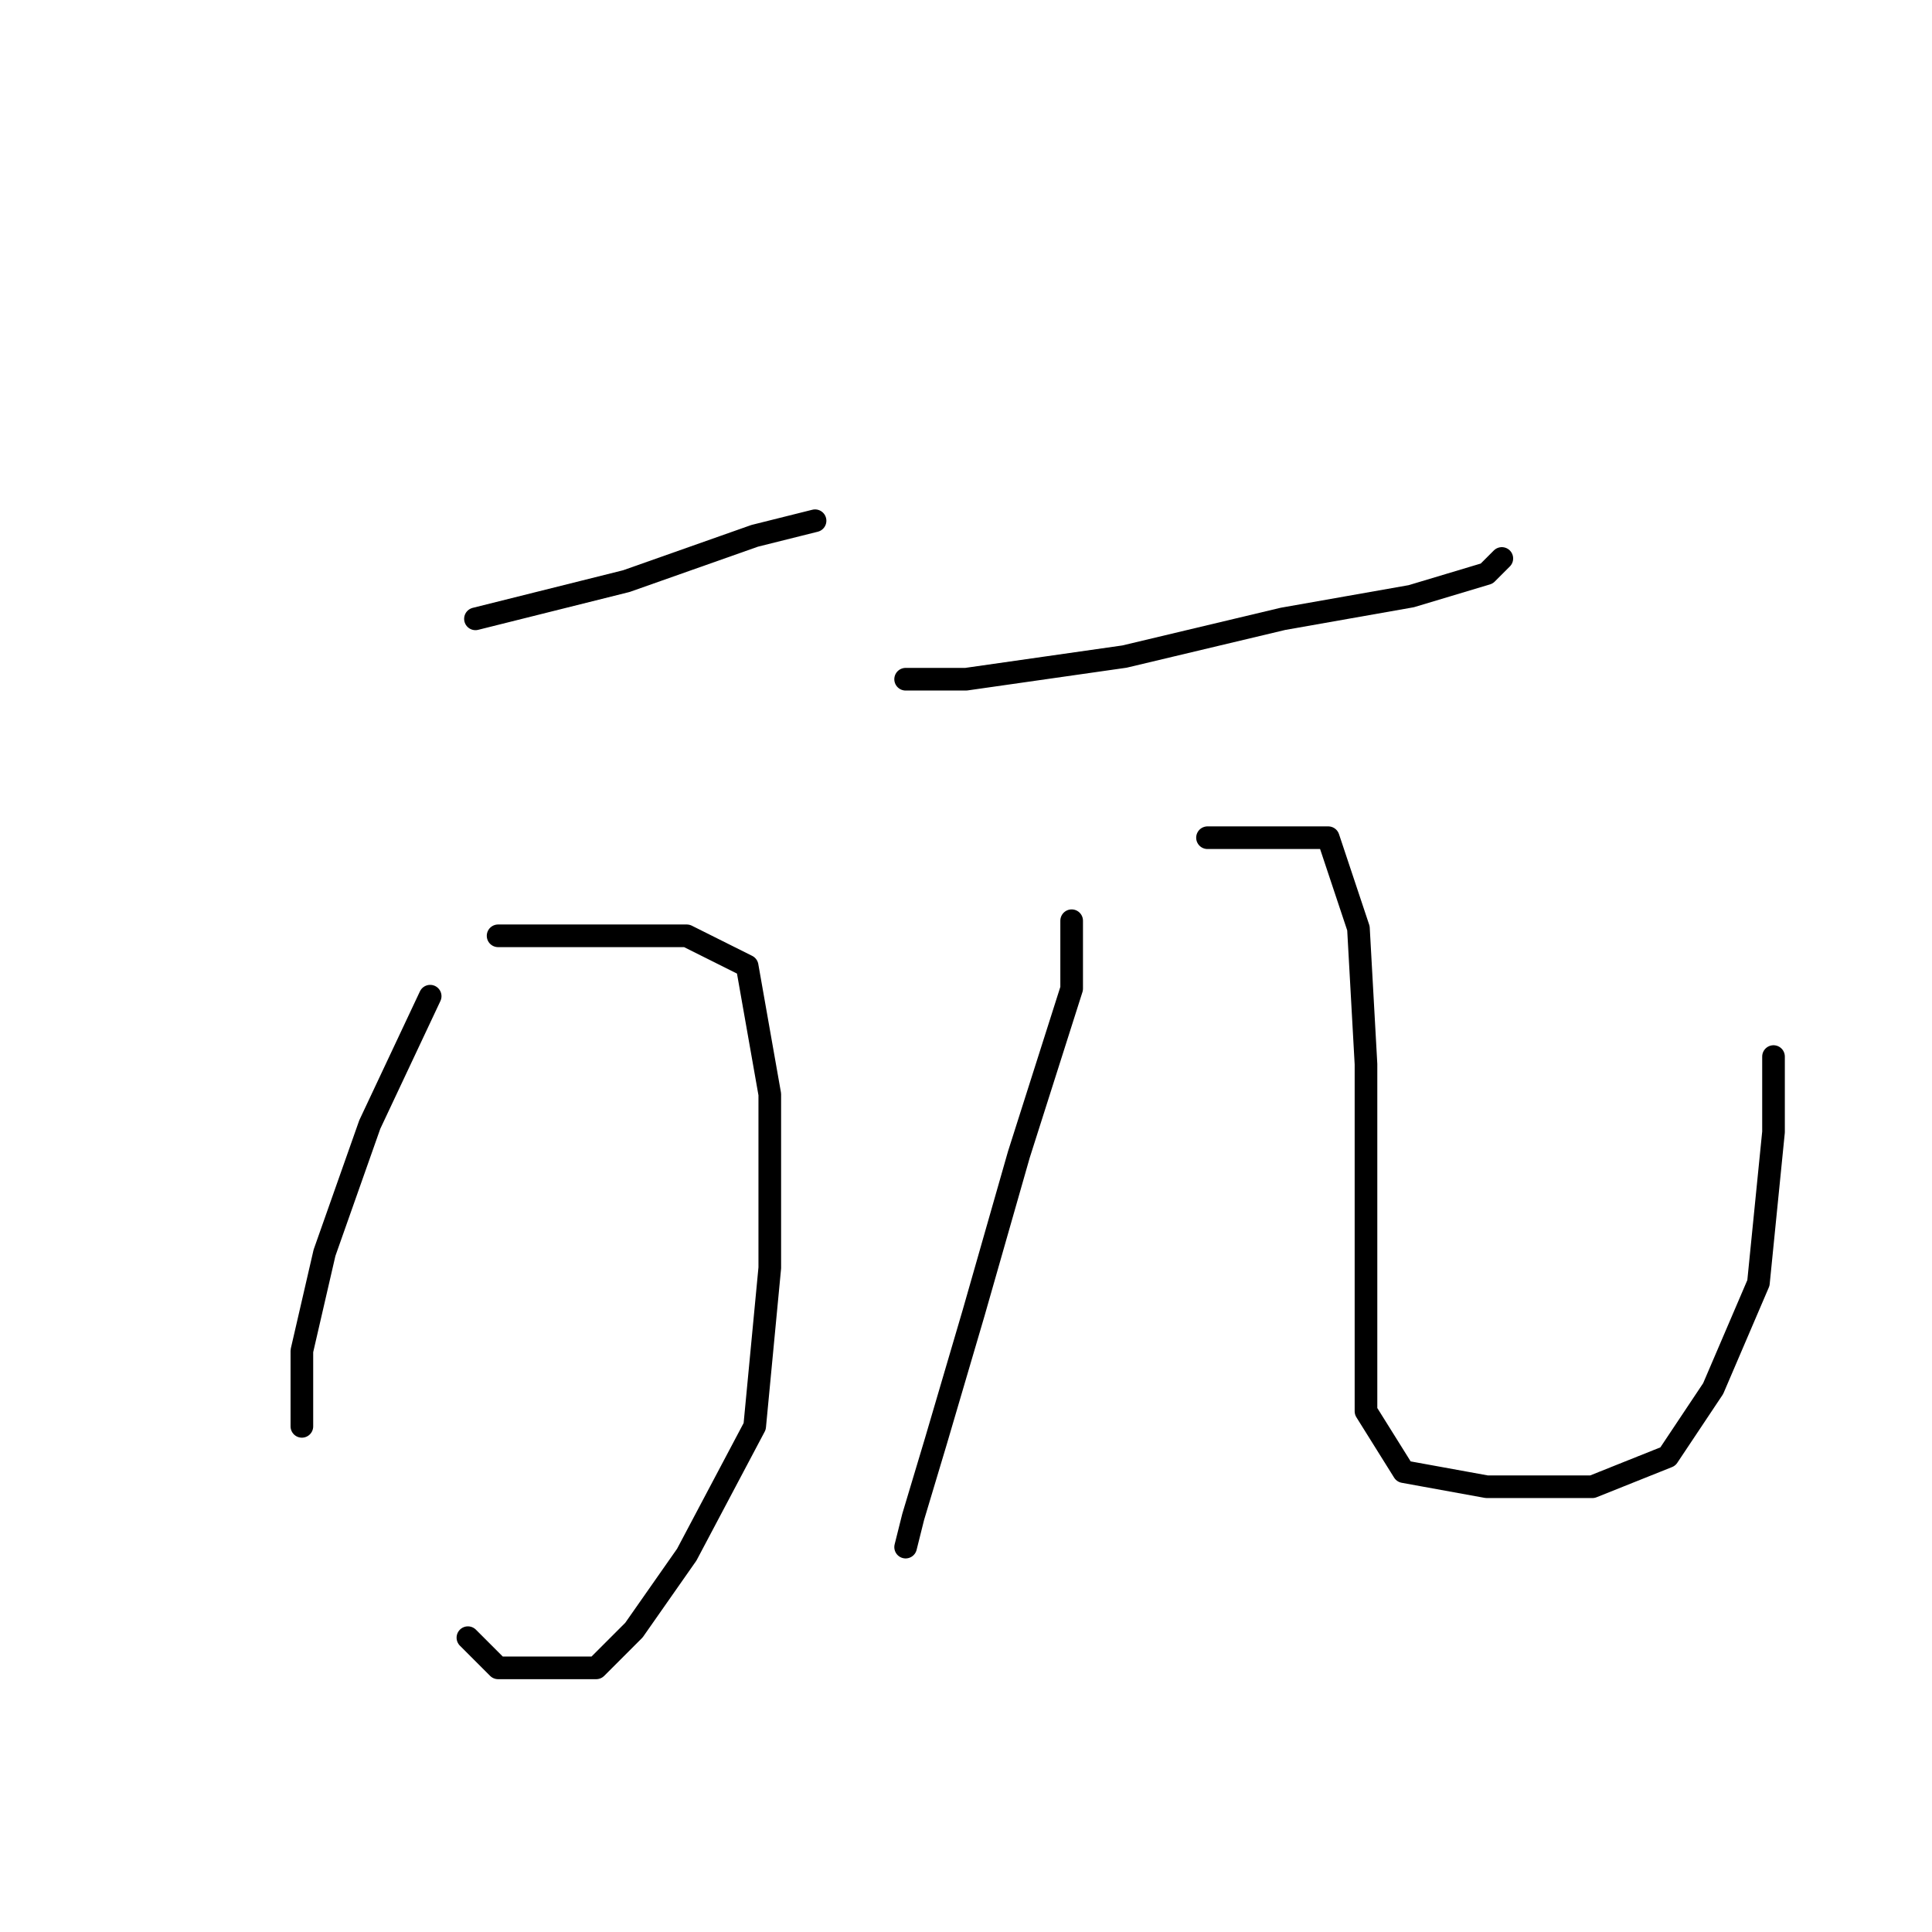 <?xml version="1.0" standalone="no"?>
    <svg width="256" height="256" xmlns="http://www.w3.org/2000/svg" version="1.1">
    <polyline stroke="black" stroke-width="3" stroke-linecap="round" fill="transparent" stroke-linejoin="round" points="63 82 83 77 100 71 108 69 108 69 " />
        <polyline stroke="black" stroke-width="3" stroke-linecap="round" fill="transparent" stroke-linejoin="round" points="57 132 49 149 43 166 40 179 40 189 40 189 " />
        <polyline stroke="black" stroke-width="3" stroke-linecap="round" fill="transparent" stroke-linejoin="round" points="66 124 80 124 91 124 99 128 102 145 102 168 100 189 91 206 84 216 79 221 73 221 66 221 62 217 62 217 " />
        <polyline stroke="black" stroke-width="3" stroke-linecap="round" fill="transparent" stroke-linejoin="round" points="120 90 128 90 149 87 170 82 187 79 197 76 199 74 199 74 " />
        <polyline stroke="black" stroke-width="3" stroke-linecap="round" fill="transparent" stroke-linejoin="round" points="142 122 142 131 135 153 129 174 124 191 121 201 120 205 120 205 " />
        <polyline stroke="black" stroke-width="3" stroke-linecap="round" fill="transparent" stroke-linejoin="round" points="160 111 167 111 176 111 180 123 181 141 181 161 181 176 181 187 186 195 197 197 211 197 221 193 227 184 233 170 235 150 235 140 235 140 " />
        </svg>